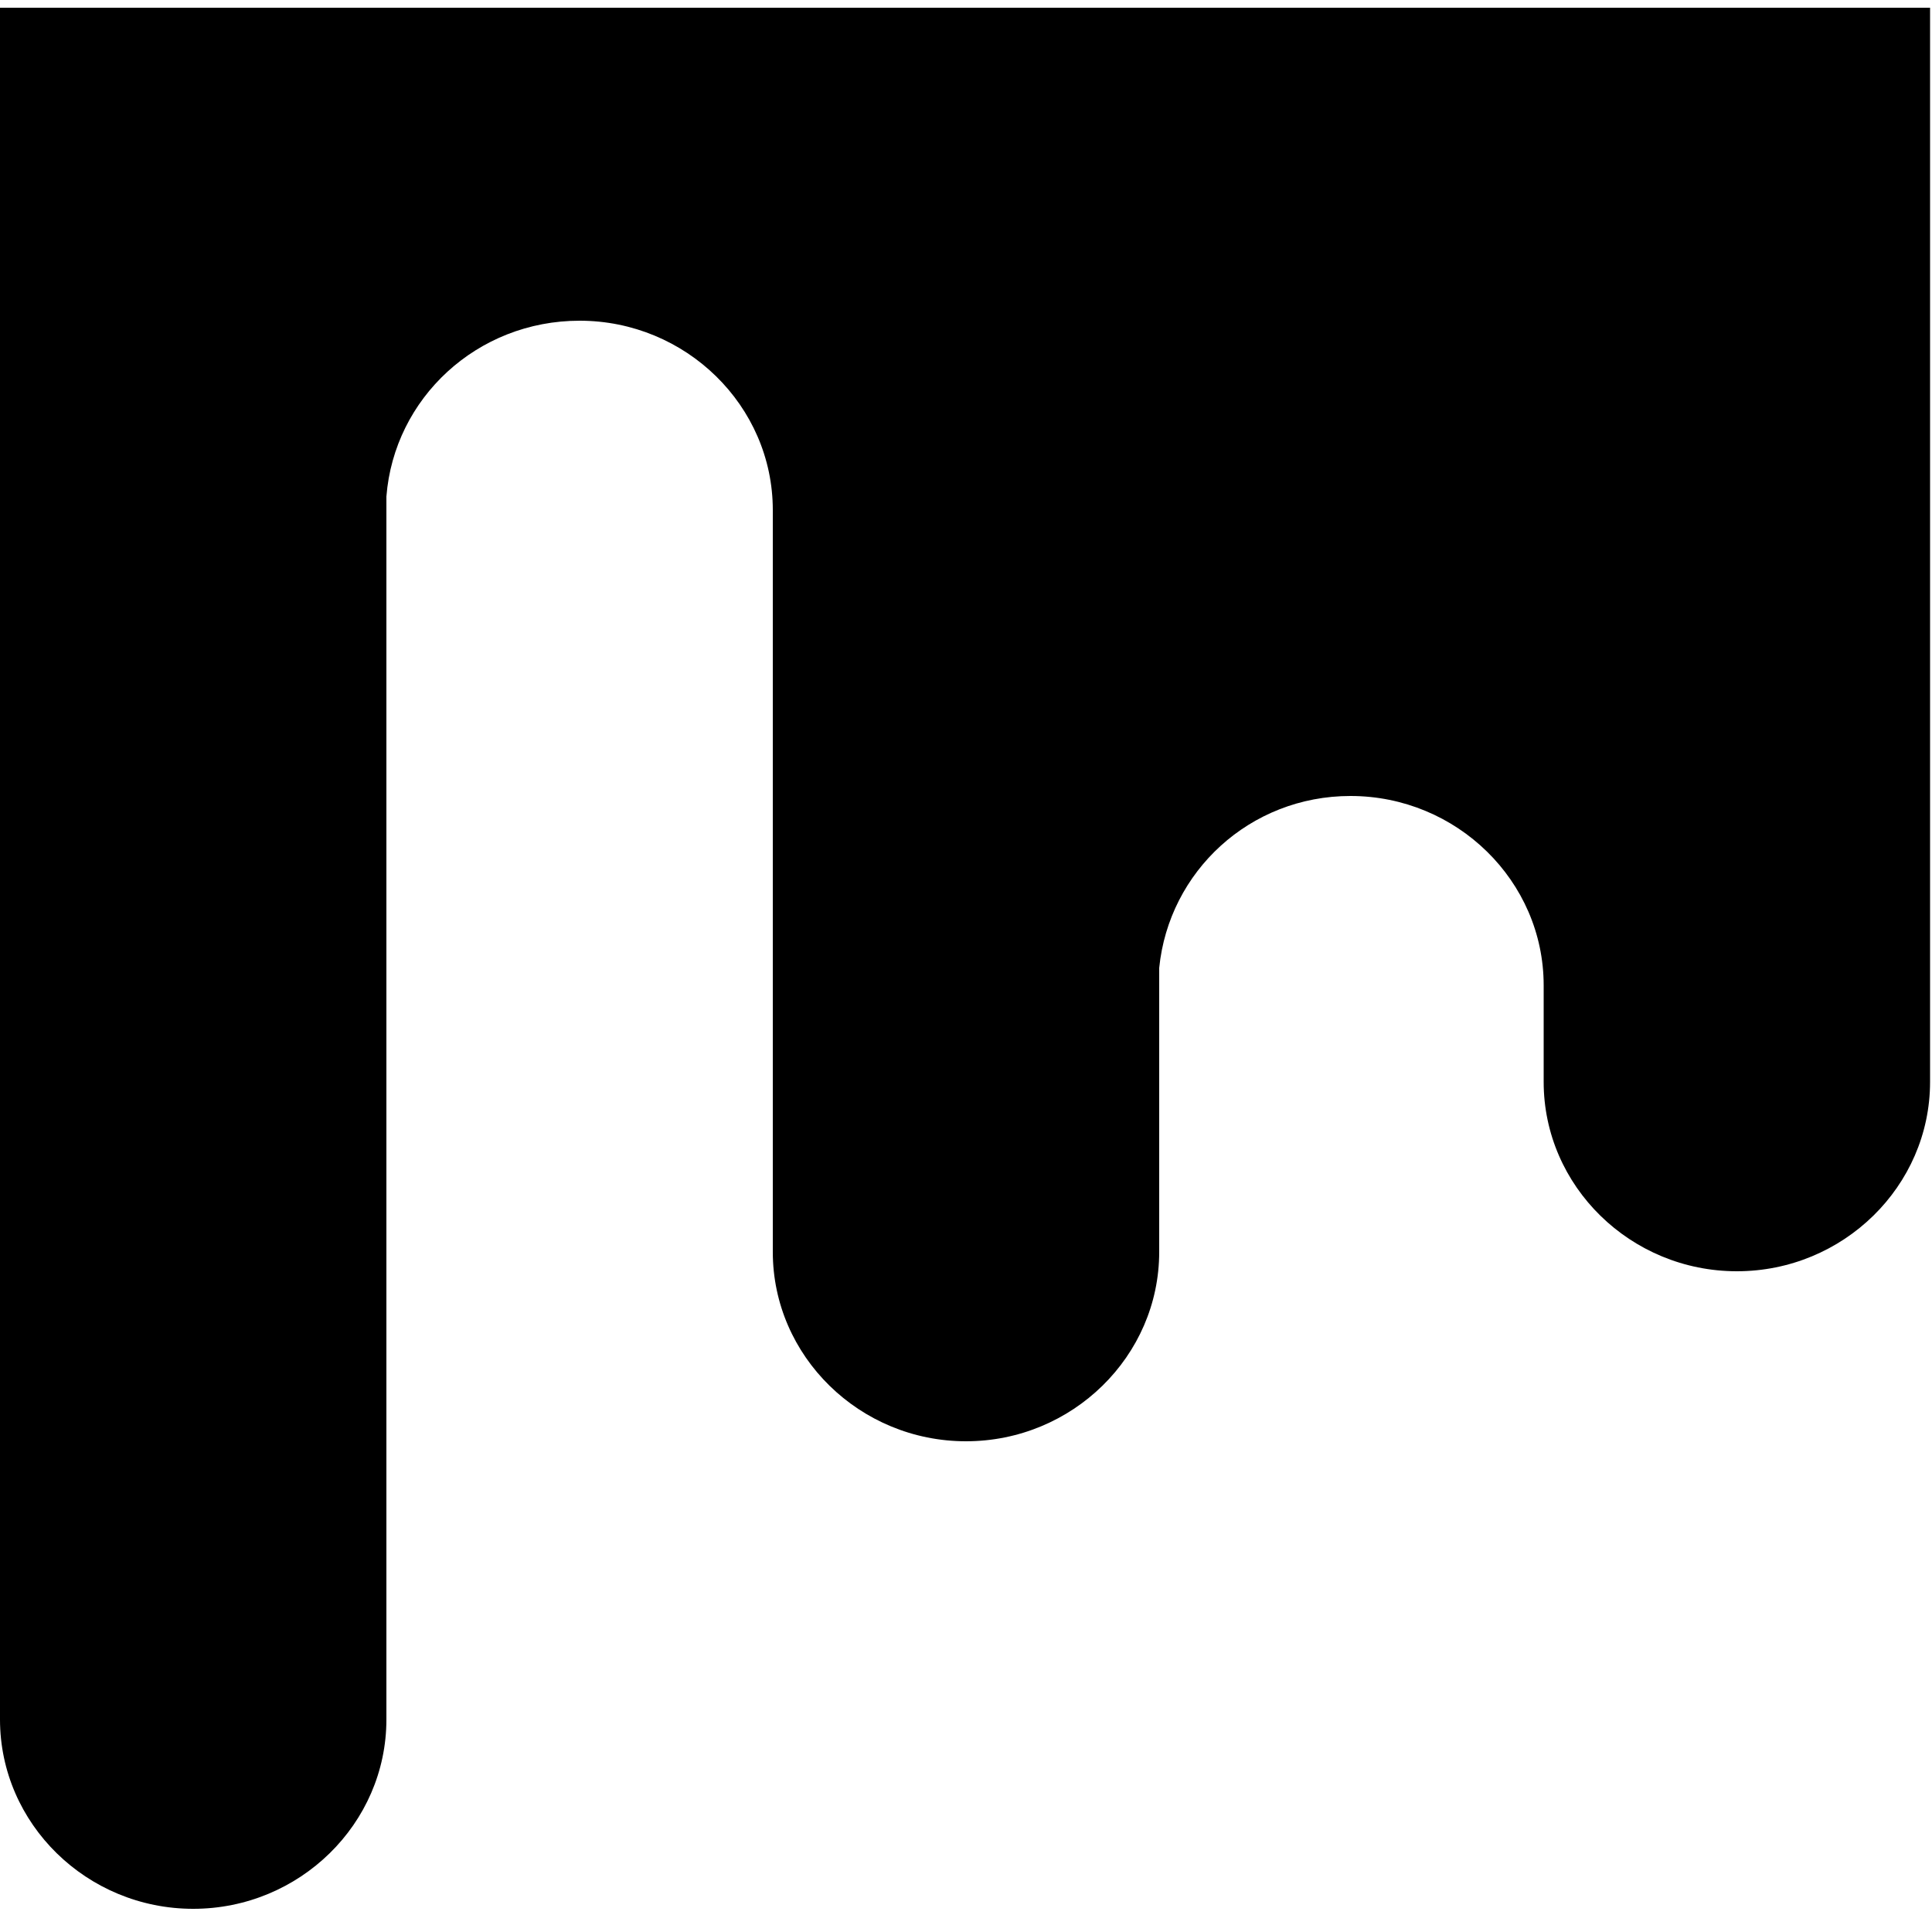 <!-- Generated by IcoMoon.io -->
<svg version="1.1" xmlns="http://www.w3.org/2000/svg" width="32" height="32" viewBox="0 0 32 32">
<title>mix</title>
<path d="M31.808 0.128c-1.6 0-3.104 0.288-4.512 0.832 1.408-0.544 2.912-0.832 4.512-0.832h-31.808v28.352c0 1.728 1.44 3.136 3.2 3.136s3.2-1.408 3.2-3.136v-17.152c0 0.032 0 0.064 0 0.096v-2.944c0-0.096 0-0.16 0-0.256 0.128-1.632 1.504-2.912 3.2-2.912 1.76 0 3.2 1.408 3.2 3.136v12.288c0 1.728 1.44 3.136 3.2 3.136s3.2-1.408 3.2-3.136v-4.704c0.16-1.6 1.504-2.848 3.168-2.848 1.76 0 3.2 1.408 3.2 3.136v1.6c0 1.728 1.44 3.136 3.2 3.136s3.2-1.408 3.2-3.136v-17.792c-0.032 0-0.096 0-0.16 0z"></path>
</svg>
